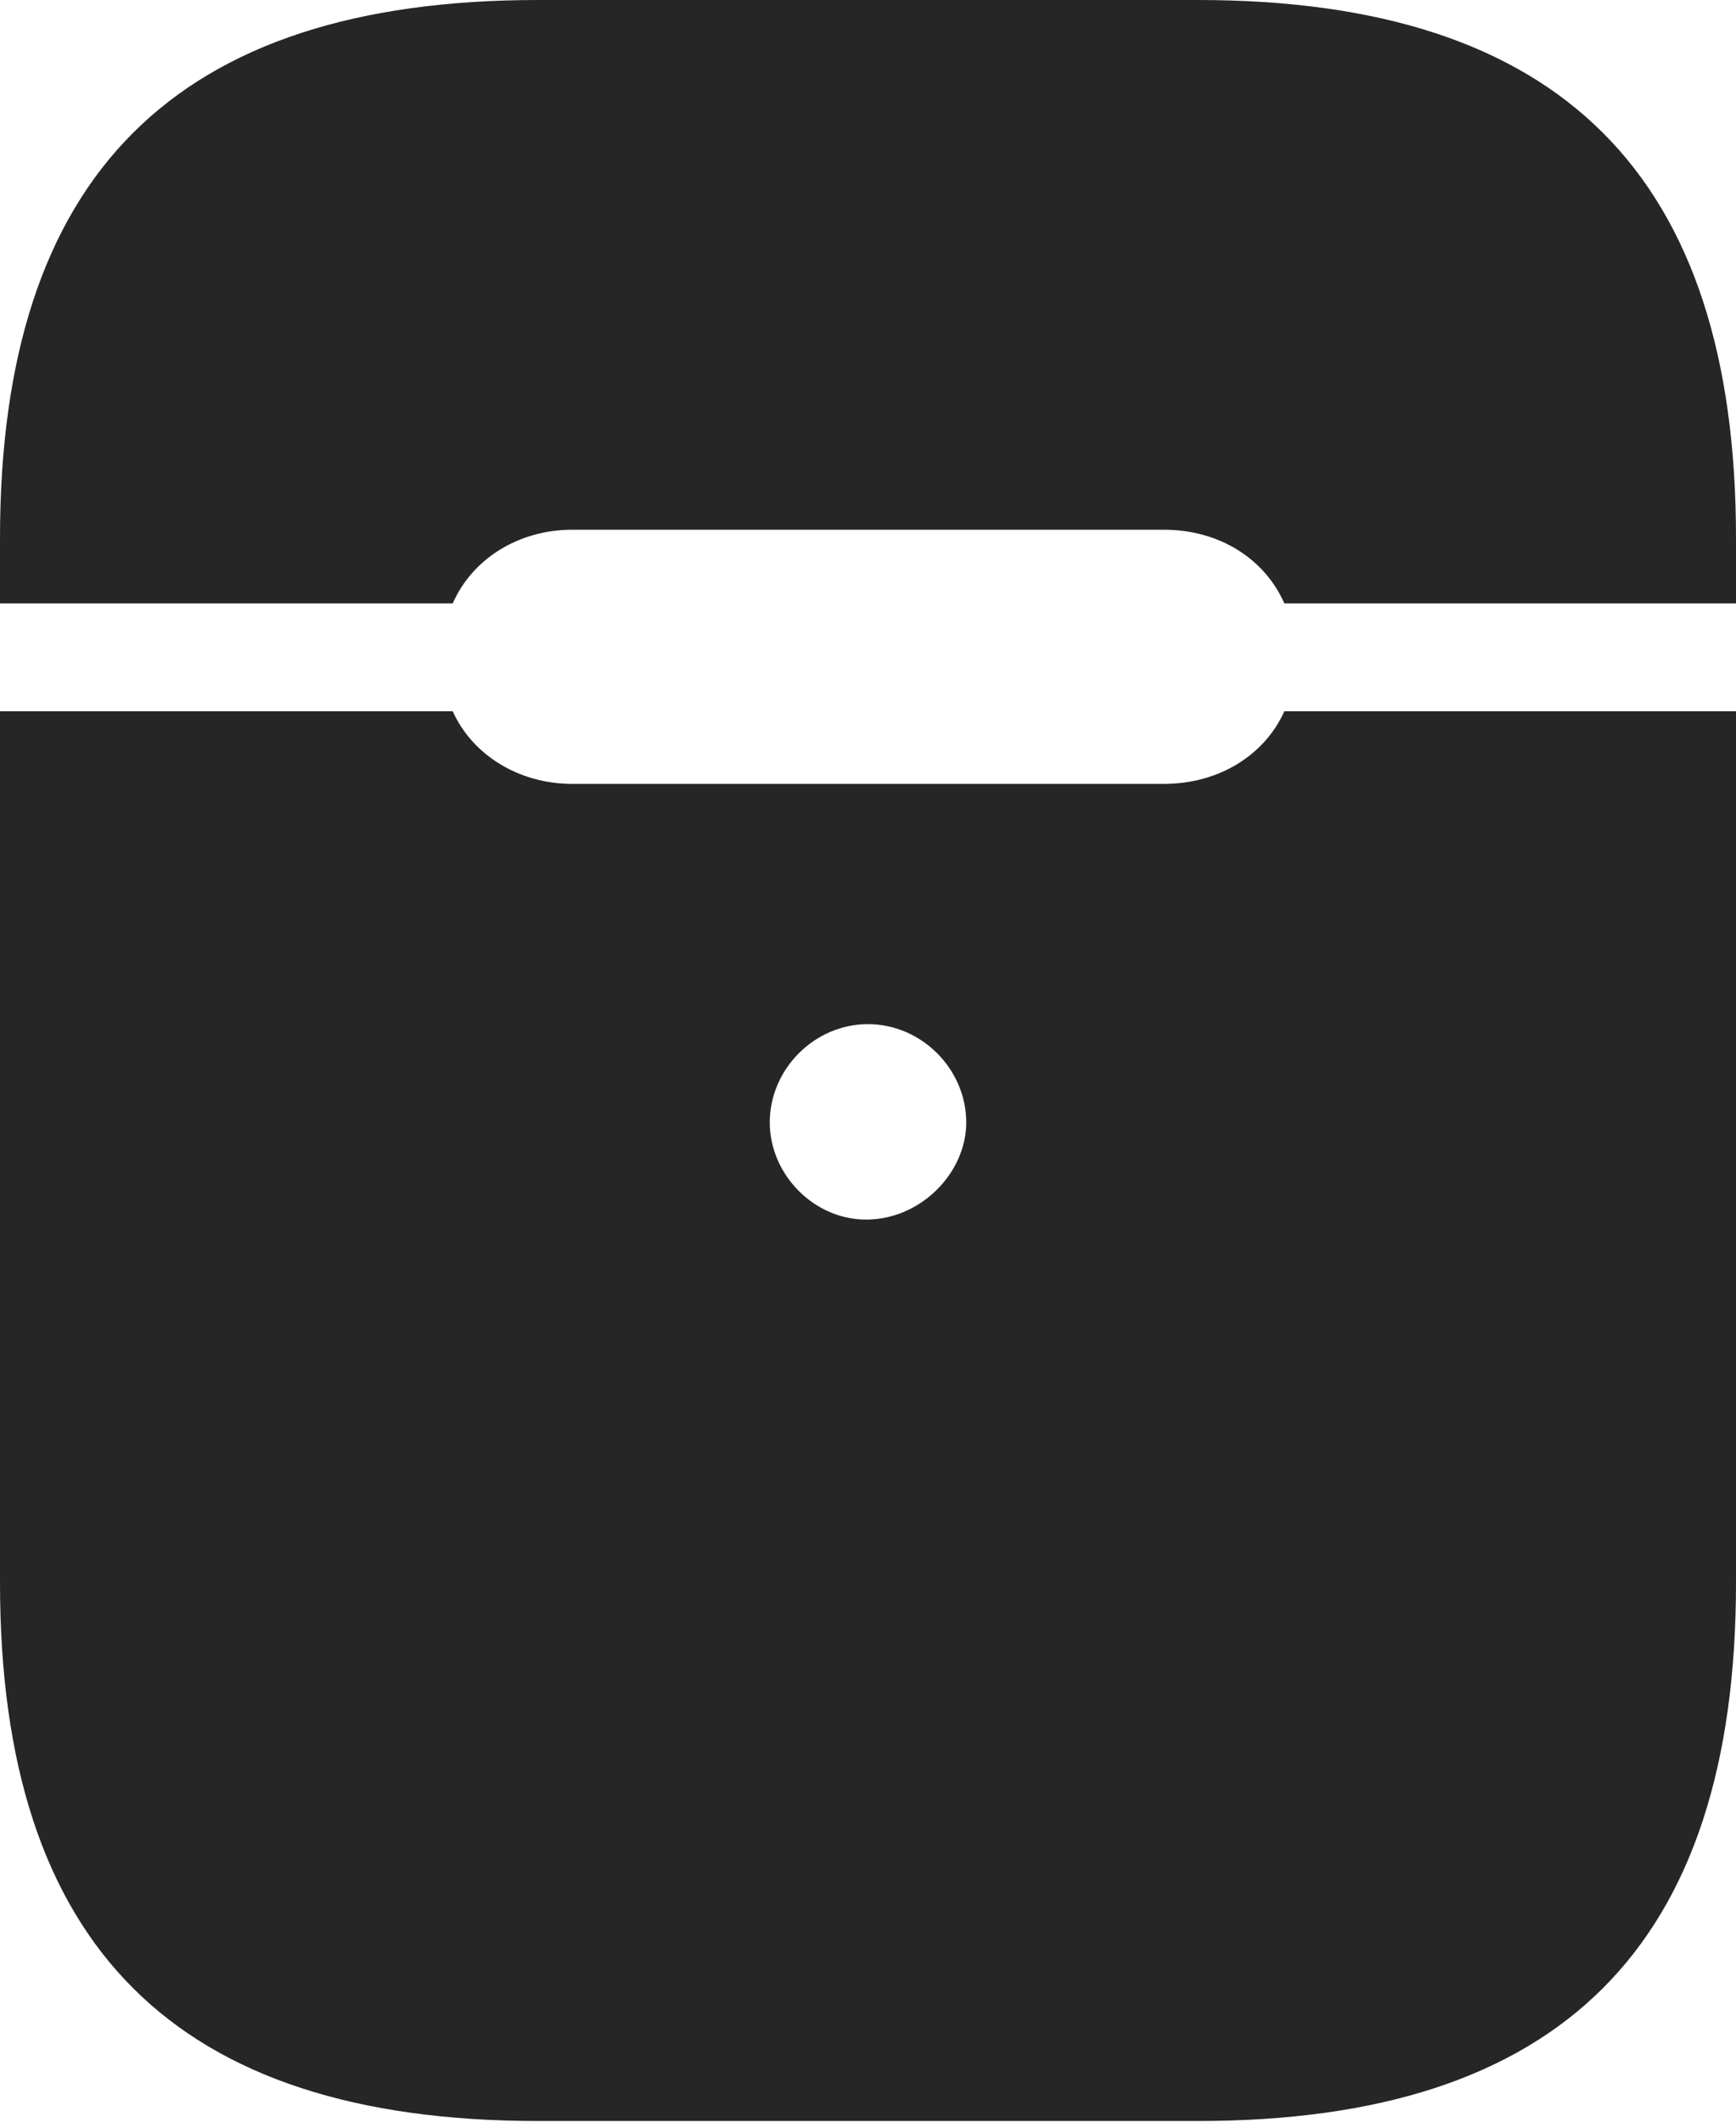 <?xml version="1.0" encoding="UTF-8"?>
<!--Generator: Apple Native CoreSVG 175.5-->
<!DOCTYPE svg
PUBLIC "-//W3C//DTD SVG 1.1//EN"
       "http://www.w3.org/Graphics/SVG/1.1/DTD/svg11.dtd">
<svg version="1.1" xmlns="http://www.w3.org/2000/svg" xmlns:xlink="http://www.w3.org/1999/xlink" width="15.879" height="19.404">
 <g>
  <rect height="19.404" opacity="0" width="15.879" x="0" y="0"/>
  <path d="M7.939 11.152C7.451 11.162 7.041 10.742 7.041 10.264C7.041 9.775 7.451 9.365 7.939 9.365C8.428 9.365 8.838 9.775 8.838 10.264C8.838 10.723 8.428 11.143 7.939 11.152ZM4.922 19.395L10.957 19.395C14.277 19.395 15.879 17.793 15.879 14.473L15.879 6.504L11.748 6.504C11.572 6.895 11.162 7.168 10.645 7.168L5.234 7.168C4.736 7.168 4.316 6.895 4.141 6.504L0 6.504L0 14.473C0 17.793 1.602 19.395 4.922 19.395ZM0 5.518L4.141 5.518C4.316 5.117 4.736 4.844 5.234 4.844L10.645 4.844C11.162 4.844 11.572 5.117 11.748 5.518L15.879 5.518L15.879 4.922C15.879 1.602 14.277 0 10.957 0L4.922 0C1.602 0 0 1.602 0 4.922Z" fill="#000000" fill-opacity="0.85"/>
 </g>
</svg>
